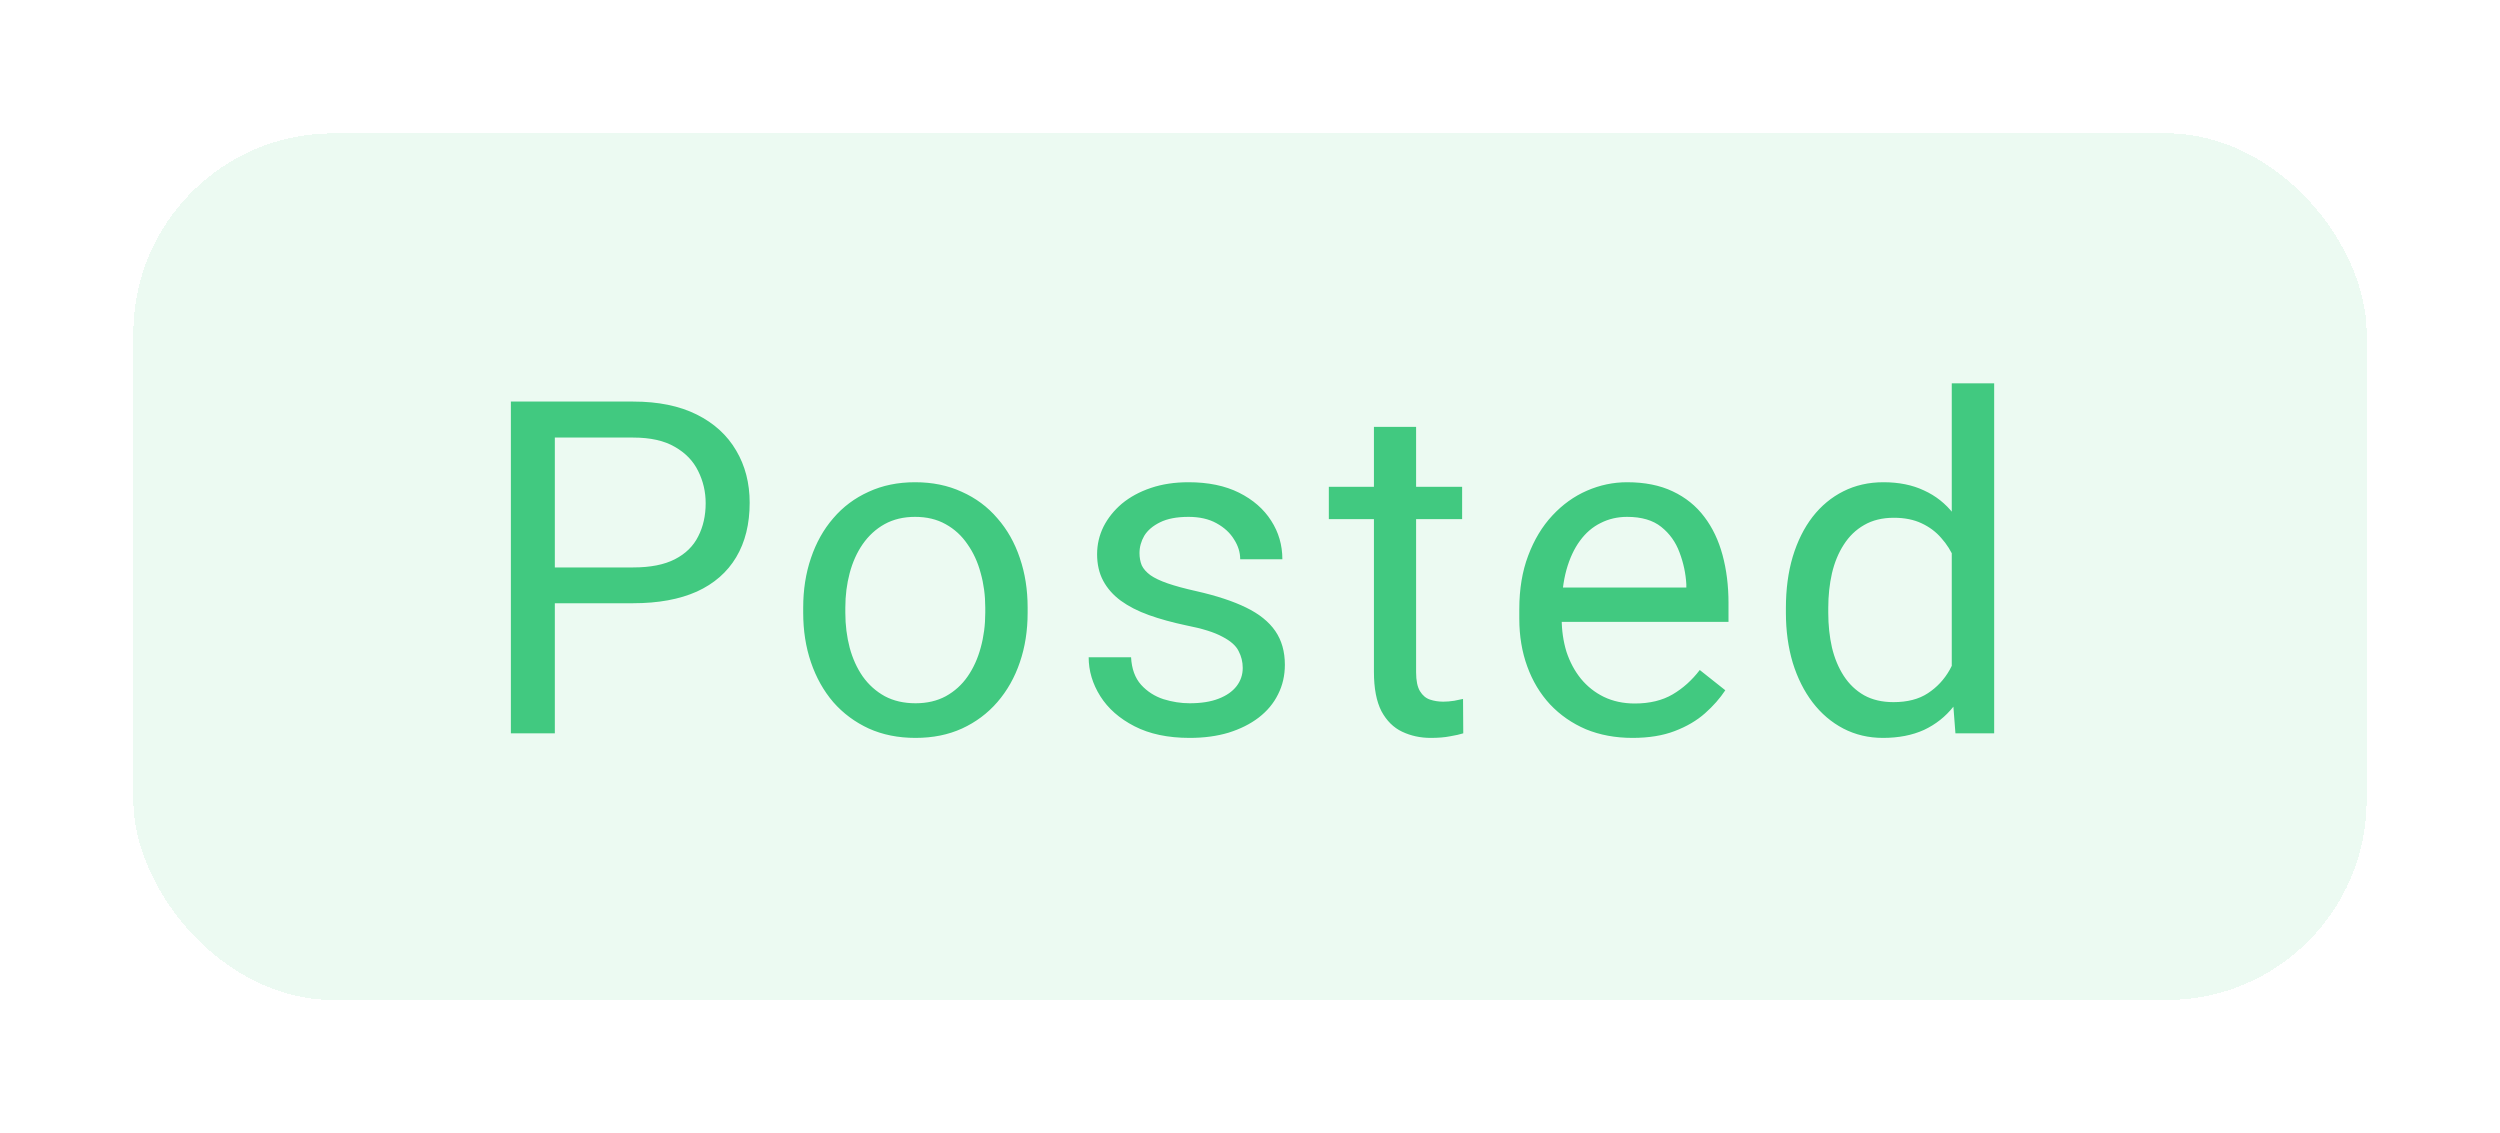 <svg width="75" height="34" viewBox="0 0 75 34" fill="none" xmlns="http://www.w3.org/2000/svg">
<g filter="url(#filter0_d_2300_24066)">
<rect x="4" width="67" height="26" rx="6" fill="#ECFAF2" shape-rendering="crispEdges"/>
<path d="M18.997 14.097H16.337V13.023H18.997C19.512 13.023 19.928 12.941 20.247 12.777C20.567 12.613 20.799 12.385 20.945 12.094C21.095 11.802 21.17 11.469 21.17 11.096C21.17 10.754 21.095 10.433 20.945 10.132C20.799 9.831 20.567 9.59 20.247 9.407C19.928 9.22 19.512 9.127 18.997 9.127H16.645V18H15.326V8.047H18.997C19.748 8.047 20.384 8.177 20.904 8.437C21.423 8.696 21.817 9.056 22.086 9.517C22.355 9.972 22.49 10.494 22.49 11.082C22.49 11.72 22.355 12.265 22.086 12.716C21.817 13.167 21.423 13.511 20.904 13.748C20.384 13.98 19.748 14.097 18.997 14.097ZM24.096 14.384V14.227C24.096 13.693 24.173 13.199 24.328 12.743C24.483 12.283 24.706 11.884 24.998 11.547C25.29 11.205 25.643 10.941 26.058 10.754C26.472 10.562 26.937 10.467 27.452 10.467C27.971 10.467 28.439 10.562 28.853 10.754C29.273 10.941 29.628 11.205 29.92 11.547C30.216 11.884 30.442 12.283 30.596 12.743C30.752 13.199 30.829 13.693 30.829 14.227V14.384C30.829 14.917 30.752 15.412 30.596 15.867C30.442 16.323 30.216 16.722 29.92 17.064C29.628 17.401 29.275 17.665 28.86 17.856C28.45 18.043 27.985 18.137 27.466 18.137C26.946 18.137 26.479 18.043 26.064 17.856C25.65 17.665 25.294 17.401 24.998 17.064C24.706 16.722 24.483 16.323 24.328 15.867C24.173 15.412 24.096 14.917 24.096 14.384ZM25.36 14.227V14.384C25.36 14.753 25.404 15.102 25.49 15.43C25.577 15.753 25.707 16.04 25.88 16.291C26.058 16.542 26.279 16.74 26.543 16.886C26.807 17.027 27.115 17.098 27.466 17.098C27.812 17.098 28.115 17.027 28.375 16.886C28.639 16.74 28.858 16.542 29.031 16.291C29.204 16.04 29.334 15.753 29.421 15.43C29.512 15.102 29.558 14.753 29.558 14.384V14.227C29.558 13.862 29.512 13.518 29.421 13.194C29.334 12.866 29.202 12.577 29.024 12.326C28.851 12.071 28.632 11.87 28.368 11.725C28.108 11.579 27.803 11.506 27.452 11.506C27.106 11.506 26.8 11.579 26.536 11.725C26.276 11.87 26.058 12.071 25.88 12.326C25.707 12.577 25.577 12.866 25.49 13.194C25.404 13.518 25.36 13.862 25.36 14.227ZM37.282 16.038C37.282 15.856 37.24 15.687 37.158 15.532C37.081 15.373 36.919 15.229 36.673 15.102C36.432 14.969 36.067 14.855 35.579 14.76C35.169 14.673 34.798 14.571 34.465 14.452C34.137 14.334 33.857 14.19 33.624 14.021C33.396 13.853 33.221 13.655 33.098 13.427C32.975 13.199 32.913 12.932 32.913 12.627C32.913 12.335 32.977 12.06 33.105 11.8C33.237 11.54 33.422 11.31 33.658 11.109C33.9 10.909 34.189 10.752 34.527 10.638C34.864 10.524 35.24 10.467 35.655 10.467C36.247 10.467 36.753 10.572 37.172 10.781C37.591 10.991 37.913 11.271 38.136 11.622C38.359 11.968 38.471 12.354 38.471 12.777H37.206C37.206 12.572 37.145 12.374 37.022 12.183C36.903 11.987 36.728 11.825 36.495 11.697C36.267 11.57 35.987 11.506 35.655 11.506C35.304 11.506 35.019 11.56 34.8 11.67C34.586 11.775 34.429 11.909 34.328 12.073C34.233 12.237 34.185 12.411 34.185 12.593C34.185 12.729 34.208 12.852 34.253 12.962C34.303 13.067 34.39 13.165 34.513 13.256C34.636 13.342 34.809 13.425 35.032 13.502C35.256 13.579 35.541 13.657 35.887 13.734C36.493 13.871 36.992 14.035 37.384 14.227C37.776 14.418 38.068 14.653 38.259 14.931C38.45 15.209 38.546 15.546 38.546 15.942C38.546 16.266 38.478 16.562 38.341 16.831C38.209 17.1 38.015 17.332 37.76 17.528C37.509 17.72 37.209 17.87 36.858 17.98C36.511 18.084 36.122 18.137 35.689 18.137C35.037 18.137 34.486 18.02 34.035 17.788C33.583 17.556 33.242 17.255 33.009 16.886C32.777 16.517 32.66 16.127 32.66 15.717H33.932C33.95 16.063 34.05 16.339 34.233 16.544C34.415 16.744 34.638 16.888 34.903 16.975C35.167 17.057 35.429 17.098 35.689 17.098C36.035 17.098 36.325 17.052 36.557 16.961C36.794 16.87 36.974 16.744 37.097 16.585C37.22 16.425 37.282 16.243 37.282 16.038ZM43.864 10.604V11.574H39.865V10.604H43.864ZM41.218 8.806H42.483V16.168C42.483 16.419 42.522 16.608 42.599 16.735C42.677 16.863 42.777 16.947 42.9 16.988C43.023 17.029 43.155 17.05 43.297 17.05C43.401 17.05 43.511 17.041 43.625 17.023C43.743 17 43.832 16.981 43.891 16.968L43.898 18C43.798 18.032 43.666 18.061 43.502 18.089C43.342 18.121 43.148 18.137 42.921 18.137C42.611 18.137 42.326 18.075 42.066 17.952C41.806 17.829 41.599 17.624 41.444 17.337C41.294 17.045 41.218 16.653 41.218 16.161V8.806ZM48.977 18.137C48.462 18.137 47.995 18.05 47.575 17.877C47.161 17.699 46.803 17.451 46.502 17.132C46.206 16.813 45.978 16.435 45.819 15.997C45.659 15.56 45.579 15.081 45.579 14.562V14.274C45.579 13.673 45.668 13.137 45.846 12.668C46.024 12.194 46.265 11.793 46.571 11.465C46.876 11.137 47.222 10.888 47.609 10.72C47.997 10.551 48.398 10.467 48.813 10.467C49.341 10.467 49.797 10.558 50.18 10.74C50.567 10.922 50.884 11.178 51.13 11.506C51.376 11.829 51.558 12.212 51.677 12.654C51.795 13.092 51.855 13.57 51.855 14.09V14.657H46.331V13.625H50.59V13.529C50.572 13.201 50.503 12.882 50.385 12.572C50.271 12.262 50.089 12.007 49.838 11.807C49.587 11.606 49.246 11.506 48.813 11.506C48.526 11.506 48.261 11.567 48.02 11.69C47.778 11.809 47.571 11.987 47.398 12.224C47.224 12.461 47.09 12.75 46.994 13.092C46.899 13.434 46.851 13.828 46.851 14.274V14.562C46.851 14.912 46.899 15.243 46.994 15.553C47.095 15.858 47.238 16.127 47.425 16.359C47.616 16.592 47.846 16.774 48.115 16.906C48.389 17.038 48.699 17.105 49.045 17.105C49.492 17.105 49.87 17.013 50.18 16.831C50.49 16.649 50.761 16.405 50.993 16.1L51.759 16.708C51.599 16.95 51.397 17.18 51.151 17.398C50.904 17.617 50.601 17.795 50.241 17.932C49.886 18.068 49.464 18.137 48.977 18.137ZM58.553 16.564V7.5H59.825V18H58.663L58.553 16.564ZM53.577 14.384V14.24C53.577 13.675 53.645 13.162 53.782 12.702C53.923 12.237 54.121 11.838 54.377 11.506C54.636 11.173 54.944 10.918 55.299 10.74C55.659 10.558 56.06 10.467 56.502 10.467C56.967 10.467 57.373 10.549 57.719 10.713C58.07 10.872 58.367 11.107 58.608 11.417C58.854 11.722 59.048 12.091 59.189 12.524C59.33 12.957 59.428 13.447 59.483 13.994V14.623C59.433 15.165 59.335 15.653 59.189 16.086C59.048 16.519 58.854 16.888 58.608 17.193C58.367 17.499 58.07 17.733 57.719 17.898C57.368 18.057 56.958 18.137 56.489 18.137C56.056 18.137 55.659 18.043 55.299 17.856C54.944 17.67 54.636 17.408 54.377 17.07C54.121 16.733 53.923 16.337 53.782 15.881C53.645 15.421 53.577 14.921 53.577 14.384ZM54.848 14.24V14.384C54.848 14.753 54.885 15.099 54.958 15.423C55.035 15.746 55.154 16.031 55.313 16.277C55.473 16.523 55.675 16.717 55.922 16.858C56.168 16.995 56.462 17.064 56.803 17.064C57.223 17.064 57.567 16.975 57.836 16.797C58.109 16.619 58.328 16.384 58.492 16.093C58.656 15.801 58.783 15.484 58.875 15.143V13.495C58.82 13.245 58.74 13.003 58.635 12.771C58.535 12.534 58.403 12.324 58.239 12.142C58.079 11.955 57.881 11.807 57.644 11.697C57.412 11.588 57.136 11.533 56.817 11.533C56.471 11.533 56.172 11.606 55.922 11.752C55.675 11.893 55.473 12.089 55.313 12.34C55.154 12.586 55.035 12.873 54.958 13.201C54.885 13.525 54.848 13.871 54.848 14.24Z" fill="#41C980"/>
</g>
<defs>
<filter id="filter0_d_2300_24066" x="0" y="0" width="75" height="34" filterUnits="userSpaceOnUse" color-interpolation-filters="sRGB">
<feFlood flood-opacity="0" result="BackgroundImageFix"/>
<feColorMatrix in="SourceAlpha" type="matrix" values="0 0 0 0 0 0 0 0 0 0 0 0 0 0 0 0 0 0 127 0" result="hardAlpha"/>
<feOffset dy="4"/>
<feGaussianBlur stdDeviation="2"/>
<feComposite in2="hardAlpha" operator="out"/>
<feColorMatrix type="matrix" values="0 0 0 0 0 0 0 0 0 0 0 0 0 0 0 0 0 0 0.25 0"/>
<feBlend mode="normal" in2="BackgroundImageFix" result="effect1_dropShadow_2300_24066"/>
<feBlend mode="normal" in="SourceGraphic" in2="effect1_dropShadow_2300_24066" result="shape"/>
</filter>
</defs>
</svg>
